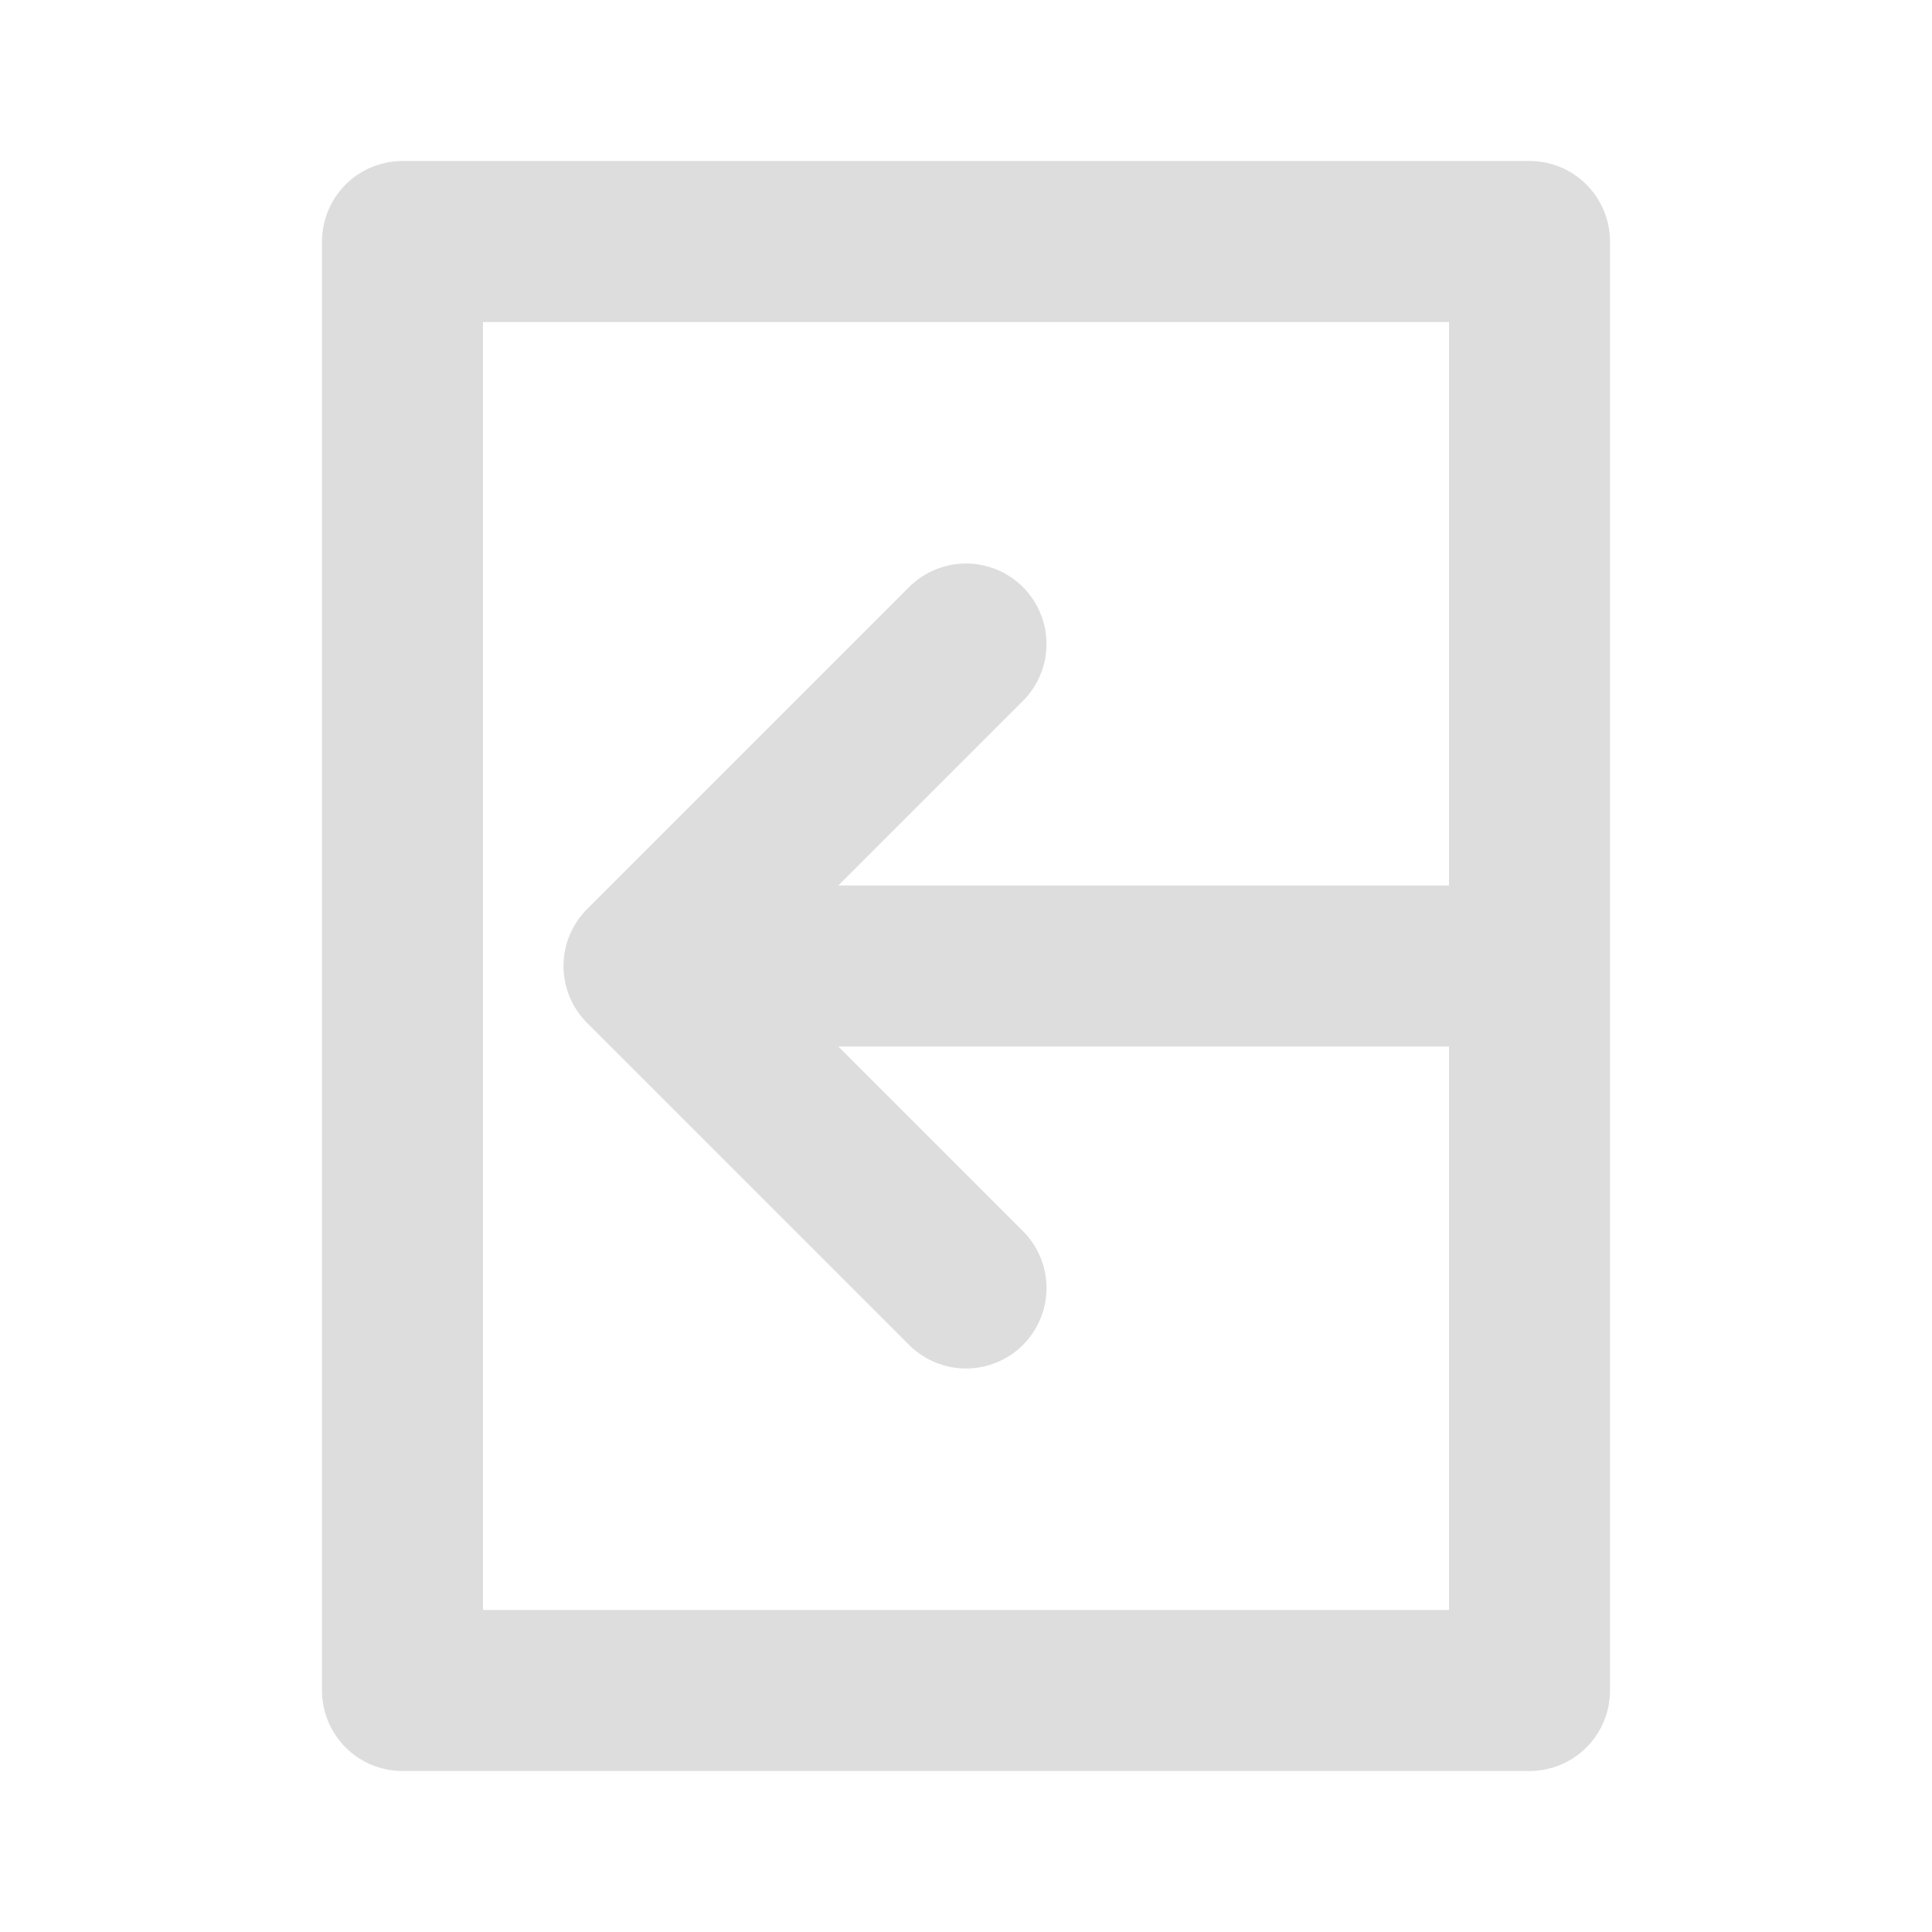 <?xml version="1.0" encoding="UTF-8" standalone="no"?>
<!-- Created with Inkscape (http://www.inkscape.org/) -->

<svg
   width="24"
   height="24"
   viewBox="0 0 24 24"
   version="1.1"
   id="svg1"
   inkscape:version="1.3.2 (091e20e, 2023-11-25, custom)"
   sodipodi:docname="exit.svg"
   xmlns:inkscape="http://www.inkscape.org/namespaces/inkscape"
   xmlns:sodipodi="http://sodipodi.sourceforge.net/DTD/sodipodi-0.dtd"
   xmlns="http://www.w3.org/2000/svg"
   xmlns:svg="http://www.w3.org/2000/svg">
  <sodipodi:namedview
     id="namedview1"
     pagecolor="#ffffff"
     bordercolor="#111111"
     borderopacity="1"
     inkscape:showpageshadow="0"
     inkscape:pageopacity="0"
     inkscape:pagecheckerboard="1"
     inkscape:deskcolor="#d1d1d1"
     inkscape:document-units="px"
     inkscape:zoom="29.058317"
     inkscape:cx="13.93749"
     inkscape:cy="12.887877"
     inkscape:window-width="3840"
     inkscape:window-height="2054"
     inkscape:window-x="2549"
     inkscape:window-y="-11"
     inkscape:window-maximized="1"
     inkscape:current-layer="layer1"
     showgrid="true">
    <inkscape:grid
       id="grid1"
       units="px"
       originx="3.7252903e-07"
       originy="3.7252903e-07"
       spacingx="1"
       spacingy="1"
       empcolor="#0099e5"
       empopacity="0.302"
       color="#0099e5"
       opacity="0.149"
       empspacing="4"
       dotted="false"
       gridanglex="30"
       gridanglez="30"
       visible="true" />
  </sodipodi:namedview>
  <defs
     id="defs1" />
  <g
     inkscape:label="Layer 1"
     inkscape:groupmode="layer"
     id="layer1">
    <path
       style="fill:none;fill-opacity:1;stroke:#dddddd;stroke-width:2;stroke-linecap:round;stroke-linejoin:round;stroke-dasharray:none;stroke-opacity:1"
       d="M 5,21 H 19 V 3 H 5 Z"
       id="path18" />
    <path
       style="fill:none;fill-opacity:1;stroke:#dddddd;stroke-width:2;stroke-linecap:round;stroke-linejoin:round;stroke-dasharray:none;stroke-opacity:1"
       d="m 18,12 -8,0"
       id="path19"
       sodipodi:nodetypes="cc" />
    <path
       style="fill:none;fill-opacity:1;stroke:#dddddd;stroke-width:2;stroke-linecap:round;stroke-linejoin:round;stroke-dasharray:none;stroke-opacity:1"
       d="M 12,8 8,12 12,16"
       id="path20" />
  </g>
</svg>
